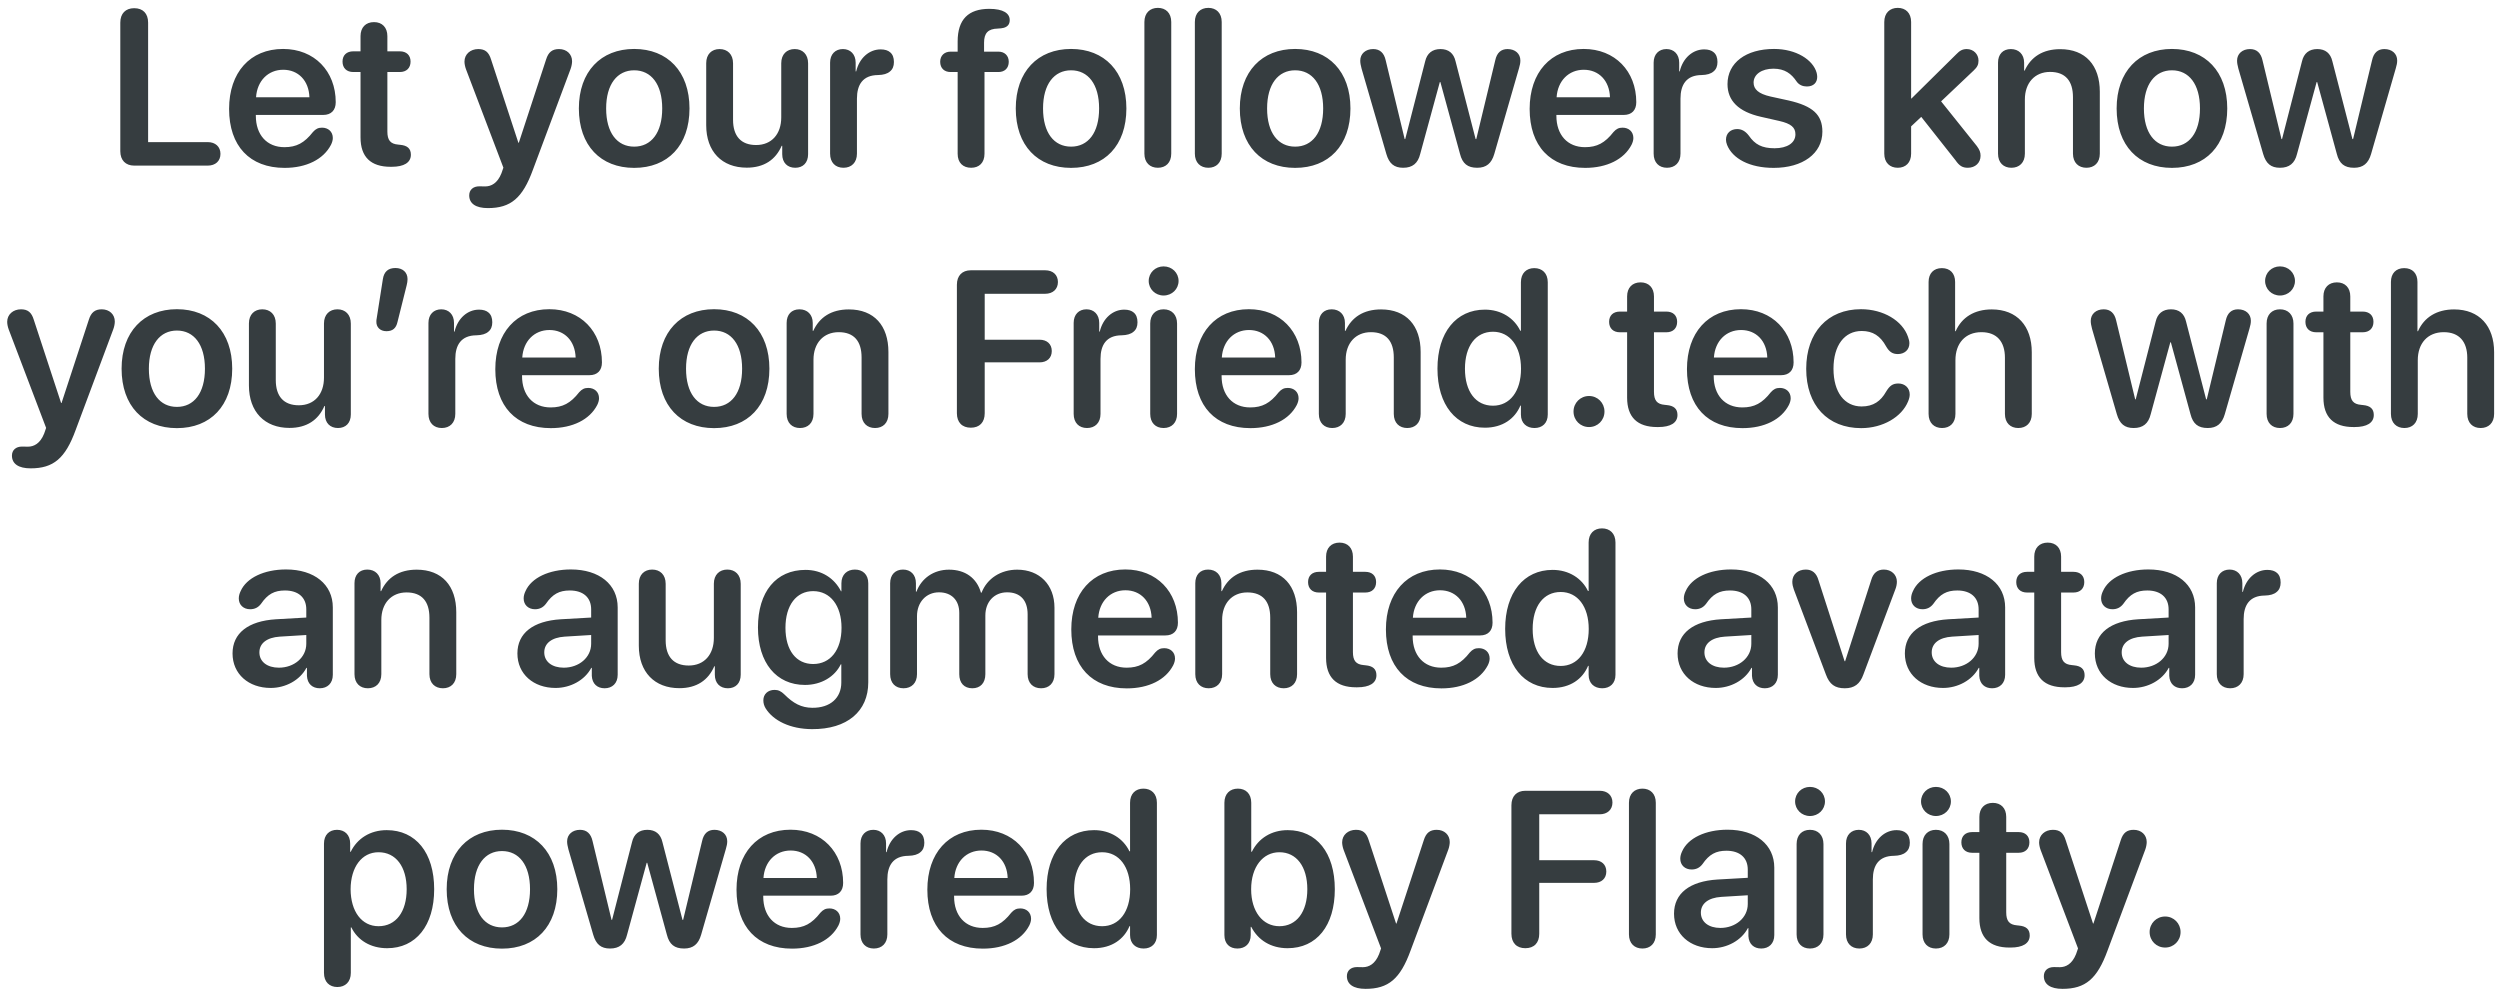 <svg width="317" height="126" viewBox="0 0 317 126" fill="none" xmlns="http://www.w3.org/2000/svg">
<path d="M17.018 21C15.924 21 15.254 20.316 15.254 19.168V2.871C15.254 1.709 15.924 1.039 17.018 1.039C18.125 1.039 18.781 1.709 18.781 2.871V18.02H26.342C27.299 18.02 27.955 18.594 27.955 19.51C27.955 20.426 27.312 21 26.342 21H17.018ZM36.09 21.287C31.66 21.287 29.049 18.512 29.049 13.809C29.049 9.188 31.715 6.207 35.898 6.207C39.863 6.207 42.57 9.023 42.57 12.961C42.57 13.973 41.996 14.574 40.984 14.574H32.44V14.684C32.44 17.104 33.848 18.662 36.062 18.662C37.594 18.662 38.592 18.129 39.685 16.734C40.041 16.338 40.355 16.188 40.834 16.188C41.6 16.188 42.201 16.68 42.201 17.5C42.201 17.76 42.119 18.061 41.969 18.361C41.012 20.207 38.852 21.287 36.09 21.287ZM32.467 12.332H39.234C39.166 10.227 37.826 8.846 35.912 8.846C33.998 8.846 32.603 10.254 32.467 12.332ZM45.715 17.418V9.133H44.799C43.951 9.133 43.432 8.627 43.432 7.807C43.432 7 43.951 6.508 44.799 6.508H45.715V4.58C45.715 3.486 46.371 2.803 47.424 2.803C48.463 2.803 49.119 3.486 49.119 4.58V6.508H50.691C51.539 6.508 52.059 7 52.059 7.807C52.059 8.627 51.539 9.133 50.691 9.133H49.119V16.68C49.119 17.773 49.502 18.252 50.486 18.334L50.732 18.361C51.635 18.443 52.1 18.826 52.1 19.619C52.1 20.617 51.225 21.15 49.666 21.15H49.529C47 21.15 45.715 19.893 45.715 17.418ZM61.861 26.387C60.33 26.387 59.496 25.812 59.496 24.773C59.496 24.076 59.988 23.625 60.781 23.625C61.068 23.625 61.205 23.639 61.52 23.639C62.285 23.639 63.078 23.242 63.584 21.971L63.83 21.26L59.086 8.777C58.963 8.436 58.895 8.08 58.895 7.807C58.895 6.877 59.647 6.221 60.645 6.221C61.506 6.221 61.984 6.604 62.272 7.561L65.731 18.102H65.785L69.244 7.547C69.531 6.617 70.023 6.221 70.885 6.221C71.856 6.221 72.539 6.863 72.539 7.766C72.539 8.039 72.471 8.422 72.348 8.75L67.576 21.52C66.264 25.129 64.76 26.387 61.861 26.387ZM80.414 21.287C76.162 21.287 73.4 18.457 73.4 13.754C73.4 9.078 76.189 6.207 80.414 6.207C84.639 6.207 87.428 9.064 87.428 13.754C87.428 18.457 84.666 21.287 80.414 21.287ZM80.414 18.594C82.574 18.594 83.969 16.844 83.969 13.754C83.969 10.678 82.574 8.914 80.414 8.914C78.268 8.914 76.859 10.678 76.859 13.754C76.859 16.844 78.254 18.594 80.414 18.594ZM94.688 21.26C91.543 21.26 89.547 19.223 89.547 15.873V8.012C89.547 6.877 90.244 6.221 91.242 6.221C92.24 6.221 92.951 6.877 92.951 8.025V15.19C92.951 17.268 93.963 18.389 95.877 18.389C97.846 18.389 99.062 16.994 99.062 14.889V8.012C99.062 6.877 99.773 6.221 100.771 6.221C101.756 6.221 102.467 6.877 102.467 8.025V19.551C102.467 20.645 101.811 21.273 100.84 21.273C99.856 21.273 99.186 20.645 99.186 19.551V18.484H99.117C98.352 20.248 96.889 21.26 94.688 21.26ZM106.951 21.273C105.926 21.273 105.256 20.604 105.256 19.482V7.943C105.256 6.877 105.912 6.221 106.883 6.221C107.826 6.221 108.496 6.877 108.496 7.943V9.051H108.564C108.961 7.355 110.219 6.262 111.668 6.262C112.201 6.262 112.611 6.398 112.871 6.631C113.186 6.891 113.35 7.301 113.35 7.861C113.35 8.395 113.186 8.791 112.844 9.064C112.516 9.352 112.01 9.502 111.34 9.516C109.398 9.529 108.66 10.746 108.66 12.51V19.482C108.66 20.604 107.977 21.273 106.951 21.273ZM123.139 21.273C122.113 21.273 121.43 20.645 121.43 19.496V9.133H120.527C119.762 9.133 119.215 8.668 119.215 7.834C119.215 7.041 119.762 6.549 120.527 6.549H121.43V5.264C121.43 2.434 122.811 1.135 125.422 1.121C127.227 1.121 128.033 1.695 128.033 2.543C128.033 3.062 127.787 3.377 127.281 3.527C127.062 3.582 126.83 3.609 126.529 3.623C125.285 3.65 124.779 4.197 124.779 5.414V6.549H126.611C127.363 6.549 127.91 7.041 127.91 7.834C127.91 8.668 127.363 9.133 126.611 9.133H124.834V19.496C124.834 20.645 124.15 21.273 123.139 21.273ZM135.812 21.287C131.561 21.287 128.799 18.457 128.799 13.754C128.799 9.078 131.588 6.207 135.812 6.207C140.037 6.207 142.826 9.064 142.826 13.754C142.826 18.457 140.064 21.287 135.812 21.287ZM135.812 18.594C137.973 18.594 139.367 16.844 139.367 13.754C139.367 10.678 137.973 8.914 135.812 8.914C133.666 8.914 132.258 10.678 132.258 13.754C132.258 16.844 133.652 18.594 135.812 18.594ZM146.818 21.273C145.82 21.273 145.109 20.631 145.109 19.482V2.789C145.109 1.641 145.82 0.998 146.818 0.998C147.816 0.998 148.514 1.641 148.514 2.789V19.482C148.514 20.631 147.816 21.273 146.818 21.273ZM153.217 21.273C152.219 21.273 151.508 20.631 151.508 19.482V2.789C151.508 1.641 152.219 0.998 153.217 0.998C154.215 0.998 154.912 1.641 154.912 2.789V19.482C154.912 20.631 154.215 21.273 153.217 21.273ZM164.223 21.287C159.971 21.287 157.209 18.457 157.209 13.754C157.209 9.078 159.998 6.207 164.223 6.207C168.447 6.207 171.236 9.064 171.236 13.754C171.236 18.457 168.475 21.287 164.223 21.287ZM164.223 18.594C166.383 18.594 167.777 16.844 167.777 13.754C167.777 10.678 166.383 8.914 164.223 8.914C162.076 8.914 160.668 10.678 160.668 13.754C160.668 16.844 162.062 18.594 164.223 18.594ZM177.922 21.273C176.773 21.273 176.145 20.74 175.789 19.523L172.645 8.695C172.535 8.271 172.48 7.984 172.48 7.684C172.48 6.822 173.15 6.221 174.121 6.221C174.969 6.221 175.502 6.713 175.707 7.656L178.113 17.637H178.182L180.711 7.779C180.943 6.768 181.613 6.221 182.652 6.221C183.678 6.221 184.334 6.754 184.566 7.779L187.109 17.637H187.191L189.598 7.643C189.803 6.699 190.322 6.221 191.156 6.221C192.127 6.221 192.783 6.809 192.783 7.67C192.783 7.971 192.729 8.258 192.605 8.668L189.475 19.523C189.133 20.713 188.463 21.273 187.314 21.273C186.098 21.273 185.441 20.754 185.127 19.51L182.639 10.404H182.57L180.082 19.523C179.795 20.713 179.098 21.273 177.922 21.273ZM201 21.287C196.57 21.287 193.959 18.512 193.959 13.809C193.959 9.188 196.625 6.207 200.809 6.207C204.773 6.207 207.48 9.023 207.48 12.961C207.48 13.973 206.906 14.574 205.895 14.574H197.35V14.684C197.35 17.104 198.758 18.662 200.973 18.662C202.504 18.662 203.502 18.129 204.596 16.734C204.951 16.338 205.266 16.188 205.744 16.188C206.51 16.188 207.111 16.68 207.111 17.5C207.111 17.76 207.029 18.061 206.879 18.361C205.922 20.207 203.762 21.287 201 21.287ZM197.377 12.332H204.145C204.076 10.227 202.736 8.846 200.822 8.846C198.908 8.846 197.514 10.254 197.377 12.332ZM211.377 21.273C210.352 21.273 209.682 20.604 209.682 19.482V7.943C209.682 6.877 210.338 6.221 211.309 6.221C212.252 6.221 212.922 6.877 212.922 7.943V9.051H212.99C213.387 7.355 214.645 6.262 216.094 6.262C216.627 6.262 217.037 6.398 217.297 6.631C217.611 6.891 217.775 7.301 217.775 7.861C217.775 8.395 217.611 8.791 217.27 9.064C216.941 9.352 216.436 9.502 215.766 9.516C213.824 9.529 213.086 10.746 213.086 12.51V19.482C213.086 20.604 212.402 21.273 211.377 21.273ZM224.898 21.287C221.836 21.287 219.689 20.111 218.992 18.375C218.896 18.129 218.855 17.91 218.855 17.705C218.855 16.885 219.457 16.365 220.277 16.365C220.838 16.365 221.316 16.625 221.754 17.199C222.52 18.307 223.395 18.799 225.021 18.799C226.607 18.799 227.66 18.129 227.66 17.035C227.66 16.16 227.113 15.682 225.623 15.34L223.271 14.807C220.441 14.164 219.047 12.77 219.047 10.664C219.047 7.971 221.371 6.207 224.953 6.207C227.742 6.207 229.902 7.574 230.354 9.242C230.395 9.42 230.422 9.584 230.422 9.748C230.422 10.459 229.971 10.965 229.109 10.965C228.617 10.965 228.125 10.787 227.811 10.336C227.141 9.338 226.307 8.709 224.871 8.709C223.381 8.709 222.355 9.434 222.355 10.473C222.355 11.32 222.984 11.895 224.488 12.236L226.799 12.742C229.861 13.44 231.078 14.547 231.078 16.693C231.078 19.469 228.59 21.287 224.898 21.287ZM240.635 21.273C239.637 21.273 238.926 20.631 238.926 19.482V2.789C238.926 1.641 239.637 0.998 240.635 0.998C241.633 0.998 242.33 1.641 242.33 2.789V12.496H242.371L248.059 6.877C248.496 6.412 248.865 6.221 249.385 6.221C250.232 6.221 250.875 6.863 250.875 7.684C250.875 8.189 250.725 8.504 250.26 8.941L246.131 12.852L250.67 18.525C251.025 19.018 251.135 19.318 251.135 19.756C251.135 20.645 250.465 21.273 249.521 21.273C248.852 21.273 248.455 21.041 247.963 20.33L243.615 14.82L242.33 16.023V19.482C242.33 20.631 241.633 21.273 240.635 21.273ZM255.045 21.273C254.047 21.273 253.35 20.631 253.35 19.482V7.943C253.35 6.891 253.965 6.221 254.977 6.221C255.975 6.221 256.658 6.891 256.658 7.943V8.955H256.727C257.506 7.232 259.01 6.234 261.238 6.234C264.438 6.234 266.256 8.285 266.256 11.635V19.482C266.256 20.631 265.559 21.273 264.561 21.273C263.562 21.273 262.852 20.631 262.852 19.482V12.318C262.852 10.268 261.895 9.119 259.953 9.119C257.998 9.119 256.754 10.527 256.754 12.605V19.482C256.754 20.631 256.043 21.273 255.045 21.273ZM275.402 21.287C271.15 21.287 268.389 18.457 268.389 13.754C268.389 9.078 271.178 6.207 275.402 6.207C279.627 6.207 282.416 9.064 282.416 13.754C282.416 18.457 279.654 21.287 275.402 21.287ZM275.402 18.594C277.562 18.594 278.957 16.844 278.957 13.754C278.957 10.678 277.562 8.914 275.402 8.914C273.256 8.914 271.848 10.678 271.848 13.754C271.848 16.844 273.242 18.594 275.402 18.594ZM289.102 21.273C287.953 21.273 287.324 20.74 286.969 19.523L283.824 8.695C283.715 8.271 283.66 7.984 283.66 7.684C283.66 6.822 284.33 6.221 285.301 6.221C286.148 6.221 286.682 6.713 286.887 7.656L289.293 17.637H289.361L291.891 7.779C292.123 6.768 292.793 6.221 293.832 6.221C294.857 6.221 295.514 6.754 295.746 7.779L298.289 17.637H298.371L300.777 7.643C300.982 6.699 301.502 6.221 302.336 6.221C303.307 6.221 303.963 6.809 303.963 7.67C303.963 7.971 303.908 8.258 303.785 8.668L300.654 19.523C300.312 20.713 299.643 21.273 298.494 21.273C297.277 21.273 296.621 20.754 296.307 19.51L293.818 10.404H293.75L291.262 19.523C290.975 20.713 290.277 21.273 289.102 21.273ZM3.879 59.387C2.348 59.387 1.514 58.812 1.514 57.773C1.514 57.076 2.006 56.625 2.799 56.625C3.086 56.625 3.223 56.639 3.537 56.639C4.303 56.639 5.096 56.242 5.602 54.971L5.848 54.26L1.104 41.777C0.98 41.435 0.912 41.08 0.912 40.807C0.912 39.877 1.664 39.221 2.662 39.221C3.523 39.221 4.002 39.603 4.289 40.56L7.748 51.102H7.803L11.262 40.547C11.549 39.617 12.041 39.221 12.902 39.221C13.873 39.221 14.557 39.863 14.557 40.766C14.557 41.039 14.488 41.422 14.365 41.75L9.594 54.52C8.281 58.129 6.777 59.387 3.879 59.387ZM22.432 54.287C18.18 54.287 15.418 51.457 15.418 46.754C15.418 42.078 18.207 39.207 22.432 39.207C26.656 39.207 29.445 42.065 29.445 46.754C29.445 51.457 26.684 54.287 22.432 54.287ZM22.432 51.594C24.592 51.594 25.986 49.844 25.986 46.754C25.986 43.678 24.592 41.914 22.432 41.914C20.285 41.914 18.877 43.678 18.877 46.754C18.877 49.844 20.271 51.594 22.432 51.594ZM36.705 54.26C33.56 54.26 31.564 52.223 31.564 48.873V41.012C31.564 39.877 32.262 39.221 33.26 39.221C34.258 39.221 34.969 39.877 34.969 41.025V48.19C34.969 50.268 35.98 51.389 37.895 51.389C39.863 51.389 41.08 49.994 41.08 47.889V41.012C41.08 39.877 41.791 39.221 42.789 39.221C43.773 39.221 44.484 39.877 44.484 41.025V52.551C44.484 53.645 43.828 54.273 42.857 54.273C41.873 54.273 41.203 53.645 41.203 52.551V51.484H41.135C40.369 53.248 38.906 54.26 36.705 54.26ZM48.996 41.996C48.19 41.996 47.684 41.463 47.725 40.738C47.725 40.588 47.738 40.506 47.752 40.451L48.545 35.406C48.695 34.408 49.256 33.984 50.145 33.984C51.06 33.984 51.676 34.531 51.676 35.393C51.676 35.652 51.635 35.885 51.566 36.172L50.404 40.82C50.227 41.613 49.803 41.996 48.996 41.996ZM56.023 54.273C54.998 54.273 54.328 53.603 54.328 52.482V40.943C54.328 39.877 54.984 39.221 55.955 39.221C56.898 39.221 57.568 39.877 57.568 40.943V42.051H57.637C58.033 40.355 59.291 39.262 60.74 39.262C61.273 39.262 61.684 39.398 61.943 39.631C62.258 39.891 62.422 40.301 62.422 40.861C62.422 41.395 62.258 41.791 61.916 42.065C61.588 42.352 61.082 42.502 60.412 42.516C58.471 42.529 57.732 43.746 57.732 45.51V52.482C57.732 53.603 57.049 54.273 56.023 54.273ZM69.846 54.287C65.416 54.287 62.805 51.512 62.805 46.809C62.805 42.188 65.471 39.207 69.654 39.207C73.619 39.207 76.326 42.023 76.326 45.961C76.326 46.973 75.752 47.574 74.74 47.574H66.195V47.684C66.195 50.103 67.603 51.662 69.818 51.662C71.35 51.662 72.348 51.129 73.441 49.734C73.797 49.338 74.111 49.188 74.59 49.188C75.356 49.188 75.957 49.68 75.957 50.5C75.957 50.76 75.875 51.06 75.725 51.361C74.768 53.207 72.607 54.287 69.846 54.287ZM66.223 45.332H72.99C72.922 43.227 71.582 41.846 69.668 41.846C67.754 41.846 66.359 43.254 66.223 45.332ZM90.545 54.287C86.293 54.287 83.531 51.457 83.531 46.754C83.531 42.078 86.32 39.207 90.545 39.207C94.769 39.207 97.559 42.065 97.559 46.754C97.559 51.457 94.797 54.287 90.545 54.287ZM90.545 51.594C92.705 51.594 94.1 49.844 94.1 46.754C94.1 43.678 92.705 41.914 90.545 41.914C88.398 41.914 86.99 43.678 86.99 46.754C86.99 49.844 88.385 51.594 90.545 51.594ZM101.441 54.273C100.443 54.273 99.746 53.631 99.746 52.482V40.943C99.746 39.891 100.361 39.221 101.373 39.221C102.371 39.221 103.055 39.891 103.055 40.943V41.955H103.123C103.902 40.232 105.406 39.234 107.635 39.234C110.834 39.234 112.652 41.285 112.652 44.635V52.482C112.652 53.631 111.955 54.273 110.957 54.273C109.959 54.273 109.248 53.631 109.248 52.482V45.318C109.248 43.268 108.291 42.119 106.35 42.119C104.395 42.119 103.15 43.527 103.15 45.605V52.482C103.15 53.631 102.439 54.273 101.441 54.273ZM123.098 54.232C122.004 54.232 121.334 53.562 121.334 52.4V36.103C121.334 34.955 122.004 34.272 123.098 34.272H132.531C133.502 34.272 134.145 34.846 134.145 35.762C134.145 36.678 133.488 37.252 132.531 37.252H124.861V43.076H131.82C132.75 43.076 133.365 43.623 133.365 44.512C133.365 45.4 132.75 45.947 131.82 45.947H124.861V52.4C124.861 53.562 124.205 54.232 123.098 54.232ZM137.836 54.273C136.811 54.273 136.141 53.603 136.141 52.482V40.943C136.141 39.877 136.797 39.221 137.768 39.221C138.711 39.221 139.381 39.877 139.381 40.943V42.051H139.449C139.846 40.355 141.104 39.262 142.553 39.262C143.086 39.262 143.496 39.398 143.756 39.631C144.07 39.891 144.234 40.301 144.234 40.861C144.234 41.395 144.07 41.791 143.729 42.065C143.4 42.352 142.895 42.502 142.225 42.516C140.283 42.529 139.545 43.746 139.545 45.51V52.482C139.545 53.603 138.861 54.273 137.836 54.273ZM147.543 37.471C146.49 37.471 145.656 36.65 145.656 35.625C145.656 34.586 146.49 33.779 147.543 33.779C148.609 33.779 149.443 34.586 149.443 35.625C149.443 36.65 148.609 37.471 147.543 37.471ZM147.543 54.273C146.504 54.273 145.848 53.59 145.848 52.482V41.012C145.848 39.918 146.504 39.221 147.543 39.221C148.582 39.221 149.252 39.918 149.252 41.025V52.482C149.252 53.59 148.582 54.273 147.543 54.273ZM158.549 54.287C154.119 54.287 151.508 51.512 151.508 46.809C151.508 42.188 154.174 39.207 158.357 39.207C162.322 39.207 165.029 42.023 165.029 45.961C165.029 46.973 164.455 47.574 163.443 47.574H154.898V47.684C154.898 50.103 156.307 51.662 158.521 51.662C160.053 51.662 161.051 51.129 162.145 49.734C162.5 49.338 162.814 49.188 163.293 49.188C164.059 49.188 164.66 49.68 164.66 50.5C164.66 50.76 164.578 51.06 164.428 51.361C163.471 53.207 161.311 54.287 158.549 54.287ZM154.926 45.332H161.693C161.625 43.227 160.285 41.846 158.371 41.846C156.457 41.846 155.062 43.254 154.926 45.332ZM168.926 54.273C167.928 54.273 167.23 53.631 167.23 52.482V40.943C167.23 39.891 167.846 39.221 168.857 39.221C169.855 39.221 170.539 39.891 170.539 40.943V41.955H170.607C171.387 40.232 172.891 39.234 175.119 39.234C178.318 39.234 180.137 41.285 180.137 44.635V52.482C180.137 53.631 179.439 54.273 178.441 54.273C177.443 54.273 176.732 53.631 176.732 52.482V45.318C176.732 43.268 175.775 42.119 173.834 42.119C171.879 42.119 170.635 43.527 170.635 45.605V52.482C170.635 53.631 169.924 54.273 168.926 54.273ZM188.285 54.232C184.635 54.232 182.27 51.348 182.27 46.74C182.27 42.16 184.635 39.262 188.285 39.262C190.363 39.262 192.004 40.342 192.77 41.941H192.852V35.789C192.852 34.641 193.549 33.998 194.547 33.998C195.545 33.998 196.256 34.641 196.256 35.789V52.565C196.256 53.658 195.559 54.273 194.574 54.273C193.59 54.273 192.852 53.672 192.852 52.565V51.43H192.783C192.086 53.098 190.527 54.232 188.285 54.232ZM189.311 51.443C191.457 51.443 192.865 49.625 192.865 46.754C192.865 43.91 191.457 42.065 189.311 42.065C187.123 42.065 185.756 43.883 185.756 46.754C185.756 49.639 187.109 51.443 189.311 51.443ZM201.492 54.15C200.385 54.15 199.523 53.289 199.523 52.182C199.523 51.088 200.385 50.213 201.492 50.213C202.586 50.213 203.447 51.088 203.447 52.182C203.447 53.289 202.586 54.15 201.492 54.15ZM206.318 50.418V42.133H205.402C204.555 42.133 204.035 41.627 204.035 40.807C204.035 40 204.555 39.508 205.402 39.508H206.318V37.58C206.318 36.486 206.975 35.803 208.027 35.803C209.066 35.803 209.723 36.486 209.723 37.58V39.508H211.295C212.143 39.508 212.662 40 212.662 40.807C212.662 41.627 212.143 42.133 211.295 42.133H209.723V49.68C209.723 50.773 210.105 51.252 211.09 51.334L211.336 51.361C212.238 51.443 212.703 51.826 212.703 52.619C212.703 53.617 211.828 54.15 210.27 54.15H210.133C207.604 54.15 206.318 52.893 206.318 50.418ZM220.947 54.287C216.518 54.287 213.906 51.512 213.906 46.809C213.906 42.188 216.572 39.207 220.756 39.207C224.721 39.207 227.428 42.023 227.428 45.961C227.428 46.973 226.854 47.574 225.842 47.574H217.297V47.684C217.297 50.103 218.705 51.662 220.92 51.662C222.451 51.662 223.449 51.129 224.543 49.734C224.898 49.338 225.213 49.188 225.691 49.188C226.457 49.188 227.059 49.68 227.059 50.5C227.059 50.76 226.977 51.06 226.826 51.361C225.869 53.207 223.709 54.287 220.947 54.287ZM217.324 45.332H224.092C224.023 43.227 222.684 41.846 220.77 41.846C218.855 41.846 217.461 43.254 217.324 45.332ZM236 54.287C231.762 54.287 229.027 51.416 229.027 46.768C229.027 42.147 231.748 39.207 235.973 39.207C238.816 39.207 241.236 40.67 241.934 42.707C242.043 42.994 242.111 43.281 242.111 43.527C242.111 44.375 241.469 44.895 240.648 44.895C239.965 44.895 239.555 44.607 239.158 43.924C238.434 42.598 237.477 41.969 236.068 41.969C233.881 41.969 232.486 43.787 232.486 46.754C232.486 49.762 233.895 51.539 236.055 51.539C237.559 51.539 238.488 50.842 239.145 49.68C239.609 48.914 239.979 48.627 240.717 48.627C241.523 48.627 242.152 49.174 242.152 50.022C242.152 50.281 242.084 50.568 241.947 50.897C241.141 52.879 238.734 54.287 236 54.287ZM246.254 54.273C245.256 54.273 244.545 53.631 244.545 52.482V35.748C244.545 34.668 245.188 33.998 246.227 33.998C247.279 33.998 247.908 34.668 247.908 35.748V41.996H247.977C248.756 40.232 250.355 39.234 252.557 39.234C255.756 39.234 257.629 41.34 257.629 44.662V52.482C257.629 53.631 256.918 54.273 255.92 54.273C254.922 54.273 254.225 53.631 254.225 52.482V45.359C254.225 43.336 253.213 42.119 251.244 42.119C249.193 42.119 247.949 43.541 247.949 45.674V52.482C247.949 53.631 247.252 54.273 246.254 54.273ZM270.549 54.273C269.4 54.273 268.771 53.74 268.416 52.523L265.271 41.695C265.162 41.272 265.107 40.984 265.107 40.684C265.107 39.822 265.777 39.221 266.748 39.221C267.596 39.221 268.129 39.713 268.334 40.656L270.74 50.637H270.809L273.338 40.779C273.57 39.768 274.24 39.221 275.279 39.221C276.305 39.221 276.961 39.754 277.193 40.779L279.736 50.637H279.818L282.225 40.643C282.43 39.699 282.949 39.221 283.783 39.221C284.754 39.221 285.41 39.809 285.41 40.67C285.41 40.971 285.355 41.258 285.232 41.668L282.102 52.523C281.76 53.713 281.09 54.273 279.941 54.273C278.725 54.273 278.068 53.754 277.754 52.51L275.266 43.404H275.197L272.709 52.523C272.422 53.713 271.725 54.273 270.549 54.273ZM289.102 37.471C288.049 37.471 287.215 36.65 287.215 35.625C287.215 34.586 288.049 33.779 289.102 33.779C290.168 33.779 291.002 34.586 291.002 35.625C291.002 36.65 290.168 37.471 289.102 37.471ZM289.102 54.273C288.062 54.273 287.406 53.59 287.406 52.482V41.012C287.406 39.918 288.062 39.221 289.102 39.221C290.141 39.221 290.811 39.918 290.811 41.025V52.482C290.811 53.59 290.141 54.273 289.102 54.273ZM294.611 50.418V42.133H293.695C292.848 42.133 292.328 41.627 292.328 40.807C292.328 40 292.848 39.508 293.695 39.508H294.611V37.58C294.611 36.486 295.268 35.803 296.32 35.803C297.359 35.803 298.016 36.486 298.016 37.58V39.508H299.588C300.436 39.508 300.955 40 300.955 40.807C300.955 41.627 300.436 42.133 299.588 42.133H298.016V49.68C298.016 50.773 298.398 51.252 299.383 51.334L299.629 51.361C300.531 51.443 300.996 51.826 300.996 52.619C300.996 53.617 300.121 54.15 298.562 54.15H298.426C295.896 54.15 294.611 52.893 294.611 50.418ZM304.879 54.273C303.881 54.273 303.17 53.631 303.17 52.482V35.748C303.17 34.668 303.812 33.998 304.852 33.998C305.904 33.998 306.533 34.668 306.533 35.748V41.996H306.602C307.381 40.232 308.98 39.234 311.182 39.234C314.381 39.234 316.254 41.34 316.254 44.662V52.482C316.254 53.631 315.543 54.273 314.545 54.273C313.547 54.273 312.85 53.631 312.85 52.482V45.359C312.85 43.336 311.838 42.119 309.869 42.119C307.818 42.119 306.574 43.541 306.574 45.674V52.482C306.574 53.631 305.877 54.273 304.879 54.273ZM34.326 87.232C31.523 87.232 29.486 85.469 29.486 82.857C29.486 80.287 31.469 78.742 34.996 78.523L38.838 78.305V77.266C38.838 75.748 37.812 74.873 36.131 74.873C34.805 74.873 33.943 75.324 33.096 76.568C32.74 77.033 32.289 77.252 31.715 77.252C30.881 77.252 30.279 76.705 30.279 75.885C30.279 75.57 30.361 75.269 30.512 74.955C31.25 73.273 33.492 72.207 36.268 72.207C39.863 72.207 42.201 74.107 42.201 77.019V85.564C42.201 86.658 41.504 87.273 40.547 87.273C39.617 87.273 38.975 86.713 38.92 85.701V84.689H38.852C38.018 86.262 36.199 87.232 34.326 87.232ZM35.365 84.662C37.279 84.662 38.838 83.377 38.838 81.627V80.519L35.475 80.725C33.834 80.834 32.891 81.572 32.891 82.721C32.891 83.91 33.889 84.662 35.365 84.662ZM46.645 87.273C45.647 87.273 44.949 86.631 44.949 85.482V73.943C44.949 72.891 45.565 72.221 46.576 72.221C47.574 72.221 48.258 72.891 48.258 73.943V74.955H48.326C49.105 73.232 50.609 72.234 52.838 72.234C56.037 72.234 57.855 74.285 57.855 77.635V85.482C57.855 86.631 57.158 87.273 56.16 87.273C55.162 87.273 54.451 86.631 54.451 85.482V78.318C54.451 76.268 53.494 75.119 51.553 75.119C49.598 75.119 48.353 76.527 48.353 78.606V85.482C48.353 86.631 47.643 87.273 46.645 87.273ZM70.447 87.232C67.644 87.232 65.607 85.469 65.607 82.857C65.607 80.287 67.59 78.742 71.117 78.523L74.959 78.305V77.266C74.959 75.748 73.934 74.873 72.252 74.873C70.926 74.873 70.064 75.324 69.217 76.568C68.861 77.033 68.41 77.252 67.836 77.252C67.002 77.252 66.4 76.705 66.4 75.885C66.4 75.57 66.482 75.269 66.633 74.955C67.371 73.273 69.613 72.207 72.389 72.207C75.984 72.207 78.322 74.107 78.322 77.019V85.564C78.322 86.658 77.625 87.273 76.668 87.273C75.738 87.273 75.096 86.713 75.041 85.701V84.689H74.973C74.139 86.262 72.32 87.232 70.447 87.232ZM71.486 84.662C73.4 84.662 74.959 83.377 74.959 81.627V80.519L71.596 80.725C69.955 80.834 69.012 81.572 69.012 82.721C69.012 83.91 70.01 84.662 71.486 84.662ZM86.143 87.26C82.998 87.26 81.002 85.223 81.002 81.873V74.012C81.002 72.877 81.699 72.221 82.697 72.221C83.695 72.221 84.406 72.877 84.406 74.025V81.189C84.406 83.268 85.418 84.389 87.332 84.389C89.301 84.389 90.518 82.994 90.518 80.889V74.012C90.518 72.877 91.228 72.221 92.227 72.221C93.211 72.221 93.922 72.877 93.922 74.025V85.551C93.922 86.644 93.266 87.273 92.295 87.273C91.311 87.273 90.641 86.644 90.641 85.551V84.484H90.572C89.807 86.248 88.344 87.26 86.143 87.26ZM102.959 92.455C100.184 92.441 98.051 91.375 97.08 89.816C96.875 89.475 96.793 89.147 96.793 88.791C96.793 88.039 97.353 87.478 98.215 87.478C98.693 87.478 99.035 87.643 99.459 88.053C100.594 89.188 101.605 89.734 102.986 89.748C105.297 89.775 106.678 88.477 106.678 86.549V84.238H106.609C105.857 85.797 104.148 86.85 102.07 86.85C98.434 86.85 96.109 84.033 96.109 79.576C96.109 75.037 98.406 72.262 102.139 72.262C104.203 72.262 105.803 73.328 106.637 74.969H106.691V73.957C106.691 72.836 107.43 72.221 108.4 72.221C109.385 72.221 110.096 72.836 110.096 73.957V86.535C110.096 90.186 107.43 92.482 102.959 92.455ZM103.109 84.197C105.283 84.197 106.705 82.434 106.705 79.603C106.705 76.787 105.283 74.955 103.109 74.955C100.963 74.955 99.596 76.76 99.596 79.603C99.596 82.475 100.963 84.197 103.109 84.197ZM114.566 87.273C113.541 87.273 112.871 86.617 112.871 85.482V73.957C112.871 72.85 113.541 72.221 114.498 72.221C115.455 72.221 116.139 72.85 116.139 73.957V75.023H116.207C116.836 73.342 118.367 72.234 120.336 72.234C122.387 72.234 123.85 73.287 124.383 75.147H124.465C125.162 73.356 126.885 72.234 128.977 72.234C131.834 72.234 133.707 74.162 133.707 77.061V85.482C133.707 86.617 133.023 87.273 132.012 87.273C130.986 87.273 130.303 86.617 130.303 85.482V77.894C130.303 76.117 129.373 75.106 127.705 75.106C126.064 75.106 124.943 76.309 124.943 78.045V85.482C124.943 86.617 124.301 87.273 123.289 87.273C122.264 87.273 121.635 86.617 121.635 85.482V77.717C121.635 76.103 120.65 75.106 119.064 75.106C117.424 75.106 116.275 76.377 116.275 78.127V85.482C116.275 86.617 115.578 87.273 114.566 87.273ZM142.881 87.287C138.451 87.287 135.84 84.512 135.84 79.809C135.84 75.188 138.506 72.207 142.689 72.207C146.654 72.207 149.361 75.023 149.361 78.961C149.361 79.973 148.787 80.574 147.775 80.574H139.23V80.684C139.23 83.103 140.639 84.662 142.854 84.662C144.385 84.662 145.383 84.129 146.477 82.734C146.832 82.338 147.146 82.188 147.625 82.188C148.391 82.188 148.992 82.68 148.992 83.5C148.992 83.76 148.91 84.061 148.76 84.361C147.803 86.207 145.643 87.287 142.881 87.287ZM139.258 78.332H146.025C145.957 76.227 144.617 74.846 142.703 74.846C140.789 74.846 139.395 76.254 139.258 78.332ZM153.258 87.273C152.26 87.273 151.562 86.631 151.562 85.482V73.943C151.562 72.891 152.178 72.221 153.189 72.221C154.188 72.221 154.871 72.891 154.871 73.943V74.955H154.939C155.719 73.232 157.223 72.234 159.451 72.234C162.65 72.234 164.469 74.285 164.469 77.635V85.482C164.469 86.631 163.771 87.273 162.773 87.273C161.775 87.273 161.064 86.631 161.064 85.482V78.318C161.064 76.268 160.107 75.119 158.166 75.119C156.211 75.119 154.967 76.527 154.967 78.606V85.482C154.967 86.631 154.256 87.273 153.258 87.273ZM168.146 83.418V75.133H167.23C166.383 75.133 165.863 74.627 165.863 73.807C165.863 73 166.383 72.508 167.23 72.508H168.146V70.58C168.146 69.486 168.803 68.803 169.855 68.803C170.895 68.803 171.551 69.486 171.551 70.58V72.508H173.123C173.971 72.508 174.49 73 174.49 73.807C174.49 74.627 173.971 75.133 173.123 75.133H171.551V82.68C171.551 83.773 171.934 84.252 172.918 84.334L173.164 84.361C174.066 84.443 174.531 84.826 174.531 85.619C174.531 86.617 173.656 87.15 172.098 87.15H171.961C169.432 87.15 168.146 85.893 168.146 83.418ZM182.775 87.287C178.346 87.287 175.734 84.512 175.734 79.809C175.734 75.188 178.4 72.207 182.584 72.207C186.549 72.207 189.256 75.023 189.256 78.961C189.256 79.973 188.682 80.574 187.67 80.574H179.125V80.684C179.125 83.103 180.533 84.662 182.748 84.662C184.279 84.662 185.277 84.129 186.371 82.734C186.727 82.338 187.041 82.188 187.52 82.188C188.285 82.188 188.887 82.68 188.887 83.5C188.887 83.76 188.805 84.061 188.654 84.361C187.697 86.207 185.537 87.287 182.775 87.287ZM179.152 78.332H185.92C185.852 76.227 184.512 74.846 182.598 74.846C180.684 74.846 179.289 76.254 179.152 78.332ZM196.871 87.232C193.221 87.232 190.855 84.348 190.855 79.74C190.855 75.16 193.221 72.262 196.871 72.262C198.949 72.262 200.59 73.342 201.355 74.941H201.438V68.789C201.438 67.641 202.135 66.998 203.133 66.998C204.131 66.998 204.842 67.641 204.842 68.789V85.564C204.842 86.658 204.145 87.273 203.16 87.273C202.176 87.273 201.438 86.672 201.438 85.564V84.43H201.369C200.672 86.098 199.113 87.232 196.871 87.232ZM197.896 84.443C200.043 84.443 201.451 82.625 201.451 79.754C201.451 76.91 200.043 75.064 197.896 75.064C195.709 75.064 194.342 76.883 194.342 79.754C194.342 82.639 195.695 84.443 197.896 84.443ZM217.557 87.232C214.754 87.232 212.717 85.469 212.717 82.857C212.717 80.287 214.699 78.742 218.227 78.523L222.068 78.305V77.266C222.068 75.748 221.043 74.873 219.361 74.873C218.035 74.873 217.174 75.324 216.326 76.568C215.971 77.033 215.52 77.252 214.945 77.252C214.111 77.252 213.51 76.705 213.51 75.885C213.51 75.57 213.592 75.269 213.742 74.955C214.48 73.273 216.723 72.207 219.498 72.207C223.094 72.207 225.432 74.107 225.432 77.019V85.564C225.432 86.658 224.734 87.273 223.777 87.273C222.848 87.273 222.205 86.713 222.15 85.701V84.689H222.082C221.248 86.262 219.43 87.232 217.557 87.232ZM218.596 84.662C220.51 84.662 222.068 83.377 222.068 81.627V80.519L218.705 80.725C217.064 80.834 216.121 81.572 216.121 82.721C216.121 83.91 217.119 84.662 218.596 84.662ZM233.922 87.273C232.664 87.273 231.98 86.768 231.529 85.537L227.455 74.736C227.346 74.436 227.264 74.094 227.264 73.766C227.264 72.836 227.988 72.221 228.973 72.221C229.779 72.221 230.326 72.658 230.586 73.574L233.895 83.842H233.963L237.271 73.547C237.531 72.644 238.078 72.221 238.871 72.221C239.828 72.221 240.525 72.877 240.525 73.752C240.525 74.066 240.457 74.394 240.348 74.682L236.273 85.537C235.85 86.727 235.125 87.273 233.922 87.273ZM246.377 87.232C243.574 87.232 241.537 85.469 241.537 82.857C241.537 80.287 243.52 78.742 247.047 78.523L250.889 78.305V77.266C250.889 75.748 249.863 74.873 248.182 74.873C246.855 74.873 245.994 75.324 245.146 76.568C244.791 77.033 244.34 77.252 243.766 77.252C242.932 77.252 242.33 76.705 242.33 75.885C242.33 75.57 242.412 75.269 242.562 74.955C243.301 73.273 245.543 72.207 248.318 72.207C251.914 72.207 254.252 74.107 254.252 77.019V85.564C254.252 86.658 253.555 87.273 252.598 87.273C251.668 87.273 251.025 86.713 250.971 85.701V84.689H250.902C250.068 86.262 248.25 87.232 246.377 87.232ZM247.416 84.662C249.33 84.662 250.889 83.377 250.889 81.627V80.519L247.525 80.725C245.885 80.834 244.941 81.572 244.941 82.721C244.941 83.91 245.939 84.662 247.416 84.662ZM257.943 83.418V75.133H257.027C256.18 75.133 255.66 74.627 255.66 73.807C255.66 73 256.18 72.508 257.027 72.508H257.943V70.58C257.943 69.486 258.6 68.803 259.652 68.803C260.691 68.803 261.348 69.486 261.348 70.58V72.508H262.92C263.768 72.508 264.287 73 264.287 73.807C264.287 74.627 263.768 75.133 262.92 75.133H261.348V82.68C261.348 83.773 261.73 84.252 262.715 84.334L262.961 84.361C263.863 84.443 264.328 84.826 264.328 85.619C264.328 86.617 263.453 87.15 261.895 87.15H261.758C259.229 87.15 257.943 85.893 257.943 83.418ZM270.467 87.232C267.664 87.232 265.627 85.469 265.627 82.857C265.627 80.287 267.609 78.742 271.137 78.523L274.979 78.305V77.266C274.979 75.748 273.953 74.873 272.271 74.873C270.945 74.873 270.084 75.324 269.236 76.568C268.881 77.033 268.43 77.252 267.855 77.252C267.021 77.252 266.42 76.705 266.42 75.885C266.42 75.57 266.502 75.269 266.652 74.955C267.391 73.273 269.633 72.207 272.408 72.207C276.004 72.207 278.342 74.107 278.342 77.019V85.564C278.342 86.658 277.645 87.273 276.688 87.273C275.758 87.273 275.115 86.713 275.061 85.701V84.689H274.992C274.158 86.262 272.34 87.232 270.467 87.232ZM271.506 84.662C273.42 84.662 274.979 83.377 274.979 81.627V80.519L271.615 80.725C269.975 80.834 269.031 81.572 269.031 82.721C269.031 83.91 270.029 84.662 271.506 84.662ZM282.785 87.273C281.76 87.273 281.09 86.603 281.09 85.482V73.943C281.09 72.877 281.746 72.221 282.717 72.221C283.66 72.221 284.33 72.877 284.33 73.943V75.051H284.398C284.795 73.356 286.053 72.262 287.502 72.262C288.035 72.262 288.445 72.398 288.705 72.631C289.02 72.891 289.184 73.301 289.184 73.861C289.184 74.394 289.02 74.791 288.678 75.064C288.35 75.352 287.844 75.502 287.174 75.516C285.232 75.529 284.494 76.746 284.494 78.51V85.482C284.494 86.603 283.811 87.273 282.785 87.273ZM42.775 125.154C41.777 125.154 41.08 124.512 41.08 123.363V106.971C41.08 105.85 41.764 105.221 42.734 105.221C43.705 105.221 44.402 105.85 44.402 106.971V108.01H44.471C45.291 106.328 46.932 105.262 49.037 105.262C52.715 105.262 55.053 108.119 55.053 112.754C55.053 117.375 52.728 120.232 49.092 120.232C46.986 120.232 45.346 119.221 44.553 117.594H44.484V123.363C44.484 124.512 43.773 125.154 42.775 125.154ZM47.998 117.443C50.199 117.443 51.566 115.625 51.566 112.754C51.566 109.896 50.199 108.064 47.998 108.064C45.879 108.064 44.471 109.938 44.457 112.754C44.471 115.598 45.879 117.443 47.998 117.443ZM63.652 120.287C59.4 120.287 56.639 117.457 56.639 112.754C56.639 108.078 59.428 105.207 63.652 105.207C67.877 105.207 70.666 108.064 70.666 112.754C70.666 117.457 67.904 120.287 63.652 120.287ZM63.652 117.594C65.812 117.594 67.207 115.844 67.207 112.754C67.207 109.678 65.812 107.914 63.652 107.914C61.506 107.914 60.098 109.678 60.098 112.754C60.098 115.844 61.492 117.594 63.652 117.594ZM77.352 120.273C76.203 120.273 75.574 119.74 75.219 118.523L72.074 107.695C71.965 107.271 71.91 106.984 71.91 106.684C71.91 105.822 72.58 105.221 73.551 105.221C74.398 105.221 74.932 105.713 75.137 106.656L77.543 116.637H77.611L80.141 106.779C80.373 105.768 81.043 105.221 82.082 105.221C83.107 105.221 83.764 105.754 83.996 106.779L86.539 116.637H86.621L89.027 106.643C89.232 105.699 89.752 105.221 90.586 105.221C91.557 105.221 92.213 105.809 92.213 106.67C92.213 106.971 92.158 107.258 92.035 107.668L88.904 118.523C88.562 119.713 87.893 120.273 86.744 120.273C85.527 120.273 84.871 119.754 84.557 118.51L82.068 109.404H82L79.512 118.523C79.225 119.713 78.527 120.273 77.352 120.273ZM100.43 120.287C96 120.287 93.389 117.512 93.389 112.809C93.389 108.188 96.055 105.207 100.238 105.207C104.203 105.207 106.91 108.023 106.91 111.961C106.91 112.973 106.336 113.574 105.324 113.574H96.779V113.684C96.779 116.104 98.188 117.662 100.402 117.662C101.934 117.662 102.932 117.129 104.025 115.734C104.381 115.338 104.695 115.188 105.174 115.188C105.939 115.188 106.541 115.68 106.541 116.5C106.541 116.76 106.459 117.061 106.309 117.361C105.352 119.207 103.191 120.287 100.43 120.287ZM96.807 111.332H103.574C103.506 109.227 102.166 107.846 100.252 107.846C98.338 107.846 96.943 109.254 96.807 111.332ZM110.807 120.273C109.781 120.273 109.111 119.604 109.111 118.482V106.943C109.111 105.877 109.768 105.221 110.738 105.221C111.682 105.221 112.352 105.877 112.352 106.943V108.051H112.42C112.816 106.355 114.074 105.262 115.523 105.262C116.057 105.262 116.467 105.398 116.727 105.631C117.041 105.891 117.205 106.301 117.205 106.861C117.205 107.395 117.041 107.791 116.699 108.064C116.371 108.352 115.865 108.502 115.195 108.516C113.254 108.529 112.516 109.746 112.516 111.51V118.482C112.516 119.604 111.832 120.273 110.807 120.273ZM124.629 120.287C120.199 120.287 117.588 117.512 117.588 112.809C117.588 108.188 120.254 105.207 124.438 105.207C128.402 105.207 131.109 108.023 131.109 111.961C131.109 112.973 130.535 113.574 129.523 113.574H120.979V113.684C120.979 116.104 122.387 117.662 124.602 117.662C126.133 117.662 127.131 117.129 128.225 115.734C128.58 115.338 128.895 115.188 129.373 115.188C130.139 115.188 130.74 115.68 130.74 116.5C130.74 116.76 130.658 117.061 130.508 117.361C129.551 119.207 127.391 120.287 124.629 120.287ZM121.006 111.332H127.773C127.705 109.227 126.365 107.846 124.451 107.846C122.537 107.846 121.143 109.254 121.006 111.332ZM138.725 120.232C135.074 120.232 132.709 117.348 132.709 112.74C132.709 108.16 135.074 105.262 138.725 105.262C140.803 105.262 142.443 106.342 143.209 107.941H143.291V101.789C143.291 100.641 143.988 99.998 144.986 99.998C145.984 99.998 146.695 100.641 146.695 101.789V118.564C146.695 119.658 145.998 120.273 145.014 120.273C144.029 120.273 143.291 119.672 143.291 118.564V117.43H143.223C142.525 119.098 140.967 120.232 138.725 120.232ZM139.75 117.443C141.896 117.443 143.305 115.625 143.305 112.754C143.305 109.91 141.896 108.064 139.75 108.064C137.562 108.064 136.195 109.883 136.195 112.754C136.195 115.639 137.549 117.443 139.75 117.443ZM156.908 120.273C155.924 120.273 155.254 119.672 155.254 118.564V101.789C155.254 100.641 155.965 99.998 156.963 99.998C157.961 99.998 158.658 100.641 158.658 101.789V107.996H158.74C159.574 106.301 161.215 105.262 163.279 105.262C166.93 105.262 169.254 108.119 169.254 112.754C169.254 117.389 166.943 120.232 163.266 120.232C161.146 120.232 159.52 119.207 158.658 117.525H158.59V118.564C158.59 119.658 157.893 120.273 156.908 120.273ZM162.227 117.443C164.4 117.443 165.768 115.639 165.768 112.754C165.768 109.883 164.4 108.064 162.227 108.064C160.121 108.064 158.645 109.938 158.645 112.754C158.645 115.598 160.121 117.443 162.227 117.443ZM173.15 125.387C171.619 125.387 170.785 124.812 170.785 123.773C170.785 123.076 171.277 122.625 172.07 122.625C172.357 122.625 172.494 122.639 172.809 122.639C173.574 122.639 174.367 122.242 174.873 120.971L175.119 120.26L170.375 107.777C170.252 107.436 170.184 107.08 170.184 106.807C170.184 105.877 170.936 105.221 171.934 105.221C172.795 105.221 173.273 105.604 173.561 106.561L177.02 117.102H177.074L180.533 106.547C180.82 105.617 181.312 105.221 182.174 105.221C183.145 105.221 183.828 105.863 183.828 106.766C183.828 107.039 183.76 107.422 183.637 107.75L178.865 120.52C177.553 124.129 176.049 125.387 173.15 125.387ZM193.412 120.232C192.318 120.232 191.648 119.562 191.648 118.4V102.104C191.648 100.955 192.318 100.271 193.412 100.271H202.846C203.816 100.271 204.459 100.846 204.459 101.762C204.459 102.678 203.803 103.252 202.846 103.252H195.176V109.076H202.135C203.064 109.076 203.68 109.623 203.68 110.512C203.68 111.4 203.064 111.947 202.135 111.947H195.176V118.4C195.176 119.562 194.52 120.232 193.412 120.232ZM208.26 120.273C207.262 120.273 206.551 119.631 206.551 118.482V101.789C206.551 100.641 207.262 99.998 208.26 99.998C209.258 99.998 209.955 100.641 209.955 101.789V118.482C209.955 119.631 209.258 120.273 208.26 120.273ZM217.105 120.232C214.303 120.232 212.266 118.469 212.266 115.857C212.266 113.287 214.248 111.742 217.775 111.523L221.617 111.305V110.266C221.617 108.748 220.592 107.873 218.91 107.873C217.584 107.873 216.723 108.324 215.875 109.568C215.52 110.033 215.068 110.252 214.494 110.252C213.66 110.252 213.059 109.705 213.059 108.885C213.059 108.57 213.141 108.27 213.291 107.955C214.029 106.273 216.271 105.207 219.047 105.207C222.643 105.207 224.98 107.107 224.98 110.02V118.564C224.98 119.658 224.283 120.273 223.326 120.273C222.396 120.273 221.754 119.713 221.699 118.701V117.689H221.631C220.797 119.262 218.979 120.232 217.105 120.232ZM218.145 117.662C220.059 117.662 221.617 116.377 221.617 114.627V113.52L218.254 113.725C216.613 113.834 215.67 114.572 215.67 115.721C215.67 116.91 216.668 117.662 218.145 117.662ZM229.506 103.471C228.453 103.471 227.619 102.65 227.619 101.625C227.619 100.586 228.453 99.779 229.506 99.779C230.572 99.779 231.406 100.586 231.406 101.625C231.406 102.65 230.572 103.471 229.506 103.471ZM229.506 120.273C228.467 120.273 227.811 119.59 227.811 118.482V107.012C227.811 105.918 228.467 105.221 229.506 105.221C230.545 105.221 231.215 105.918 231.215 107.025V118.482C231.215 119.59 230.545 120.273 229.506 120.273ZM235.768 120.273C234.742 120.273 234.072 119.604 234.072 118.482V106.943C234.072 105.877 234.729 105.221 235.699 105.221C236.643 105.221 237.312 105.877 237.312 106.943V108.051H237.381C237.777 106.355 239.035 105.262 240.484 105.262C241.018 105.262 241.428 105.398 241.688 105.631C242.002 105.891 242.166 106.301 242.166 106.861C242.166 107.395 242.002 107.791 241.66 108.064C241.332 108.352 240.826 108.502 240.156 108.516C238.215 108.529 237.477 109.746 237.477 111.51V118.482C237.477 119.604 236.793 120.273 235.768 120.273ZM245.475 103.471C244.422 103.471 243.588 102.65 243.588 101.625C243.588 100.586 244.422 99.779 245.475 99.779C246.541 99.779 247.375 100.586 247.375 101.625C247.375 102.65 246.541 103.471 245.475 103.471ZM245.475 120.273C244.436 120.273 243.779 119.59 243.779 118.482V107.012C243.779 105.918 244.436 105.221 245.475 105.221C246.514 105.221 247.184 105.918 247.184 107.025V118.482C247.184 119.59 246.514 120.273 245.475 120.273ZM250.984 116.418V108.133H250.068C249.221 108.133 248.701 107.627 248.701 106.807C248.701 106 249.221 105.508 250.068 105.508H250.984V103.58C250.984 102.486 251.641 101.803 252.693 101.803C253.732 101.803 254.389 102.486 254.389 103.58V105.508H255.961C256.809 105.508 257.328 106 257.328 106.807C257.328 107.627 256.809 108.133 255.961 108.133H254.389V115.68C254.389 116.773 254.771 117.252 255.756 117.334L256.002 117.361C256.904 117.443 257.369 117.826 257.369 118.619C257.369 119.617 256.494 120.15 254.936 120.15H254.799C252.27 120.15 250.984 118.893 250.984 116.418ZM261.525 125.387C259.994 125.387 259.16 124.812 259.16 123.773C259.16 123.076 259.652 122.625 260.445 122.625C260.732 122.625 260.869 122.639 261.184 122.639C261.949 122.639 262.742 122.242 263.248 120.971L263.494 120.26L258.75 107.777C258.627 107.436 258.559 107.08 258.559 106.807C258.559 105.877 259.311 105.221 260.309 105.221C261.17 105.221 261.648 105.604 261.936 106.561L265.395 117.102H265.449L268.908 106.547C269.195 105.617 269.688 105.221 270.549 105.221C271.52 105.221 272.203 105.863 272.203 106.766C272.203 107.039 272.135 107.422 272.012 107.75L267.24 120.52C265.928 124.129 264.424 125.387 261.525 125.387ZM274.541 120.15C273.434 120.15 272.572 119.289 272.572 118.182C272.572 117.088 273.434 116.213 274.541 116.213C275.635 116.213 276.496 117.088 276.496 118.182C276.496 119.289 275.635 120.15 274.541 120.15Z" fill="#363D40"/>
</svg>
